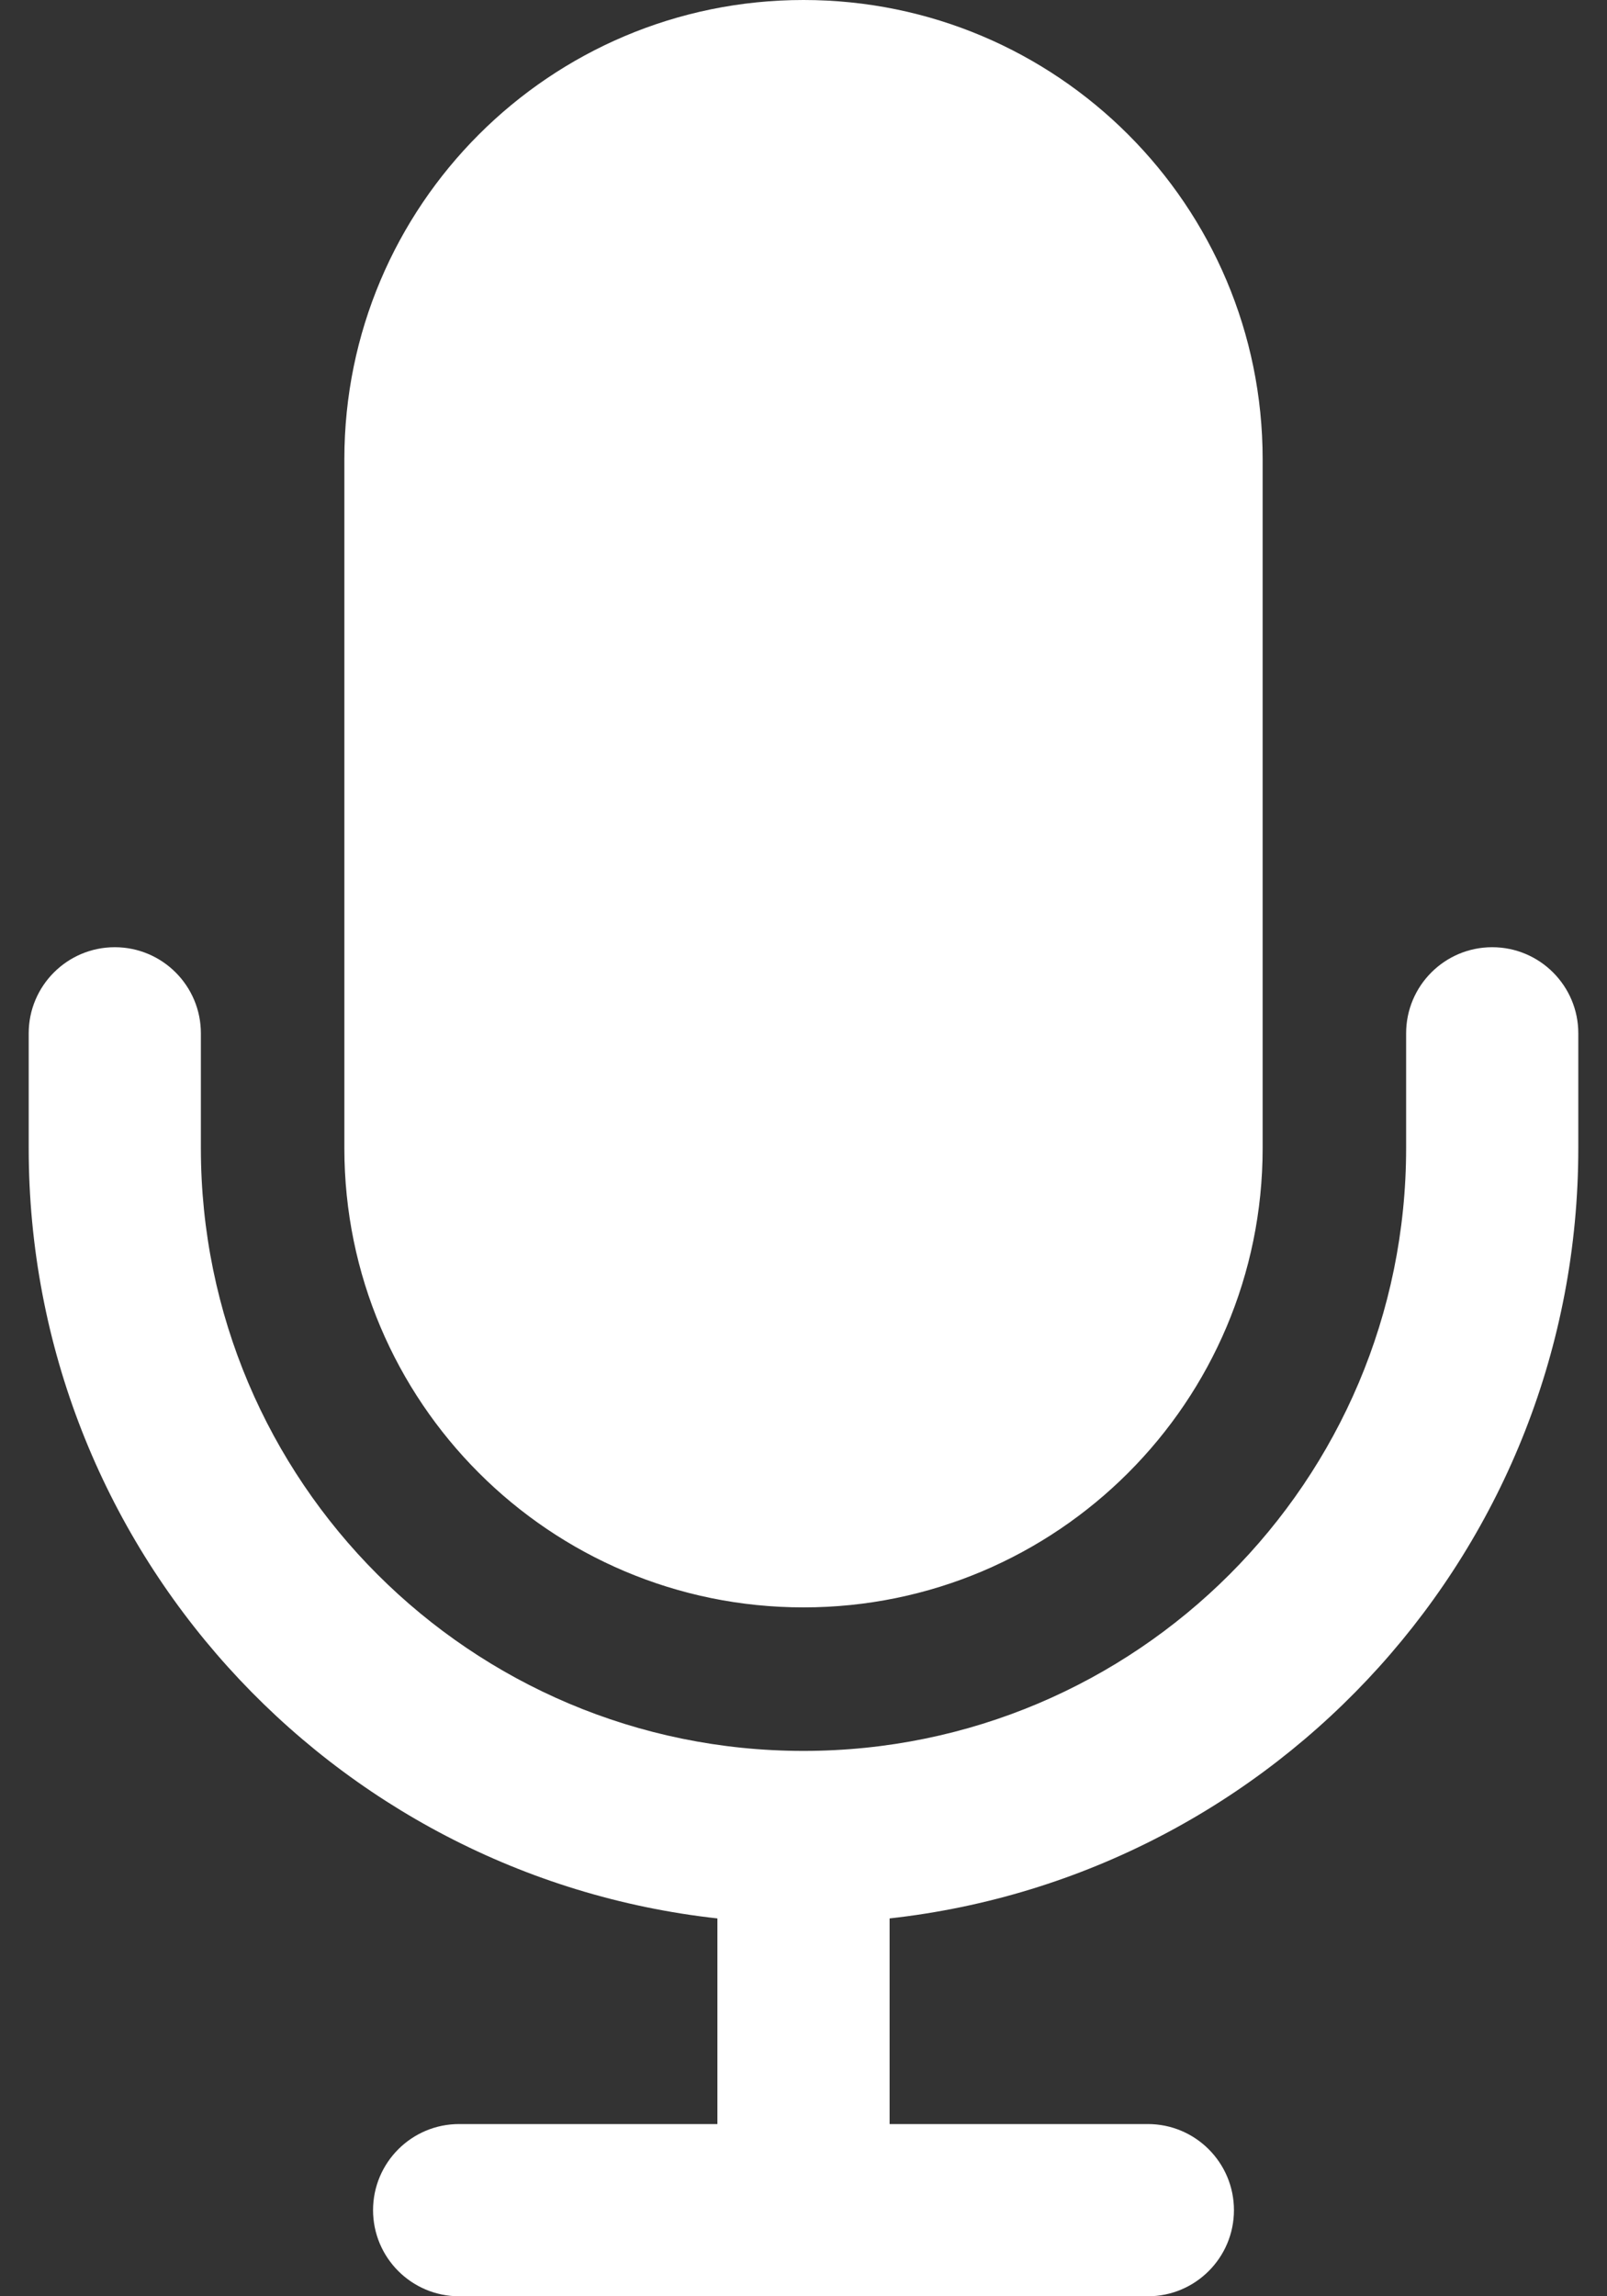 <svg width="28" height="40" viewBox="0 0 28 40" fill="none" xmlns="http://www.w3.org/2000/svg">
<rect x="0" y="0" width="28" height="40" fill="#333333" stroke="none"/>
<path fill-rule="evenodd" clip-rule="evenodd" d="M14 0C9.582 0 6 3.582 6 8V20C6 24.418 9.582 28 14 28C18.418 28 22 24.418 22 20V8C22 3.582 18.418 0 14 0ZM2 16.5C2.828 16.5 3.5 17.172 3.5 18V20C3.5 25.799 8.201 30.5 14 30.5C19.799 30.5 24.5 25.799 24.5 20V18C24.5 17.172 25.172 16.5 26 16.5C26.828 16.5 27.5 17.172 27.5 18V20C27.5 26.949 22.25 32.671 15.5 33.418V37H20C20.828 37 21.5 37.672 21.5 38.5C21.5 39.328 20.828 40 20 40H8C7.172 40 6.5 39.328 6.5 38.5C6.5 37.672 7.172 37 8 37H12.5V33.418C5.75 32.671 0.5 26.949 0.5 20V18C0.5 17.172 1.172 16.5 2 16.5Z" fill="white"/>
</svg>
